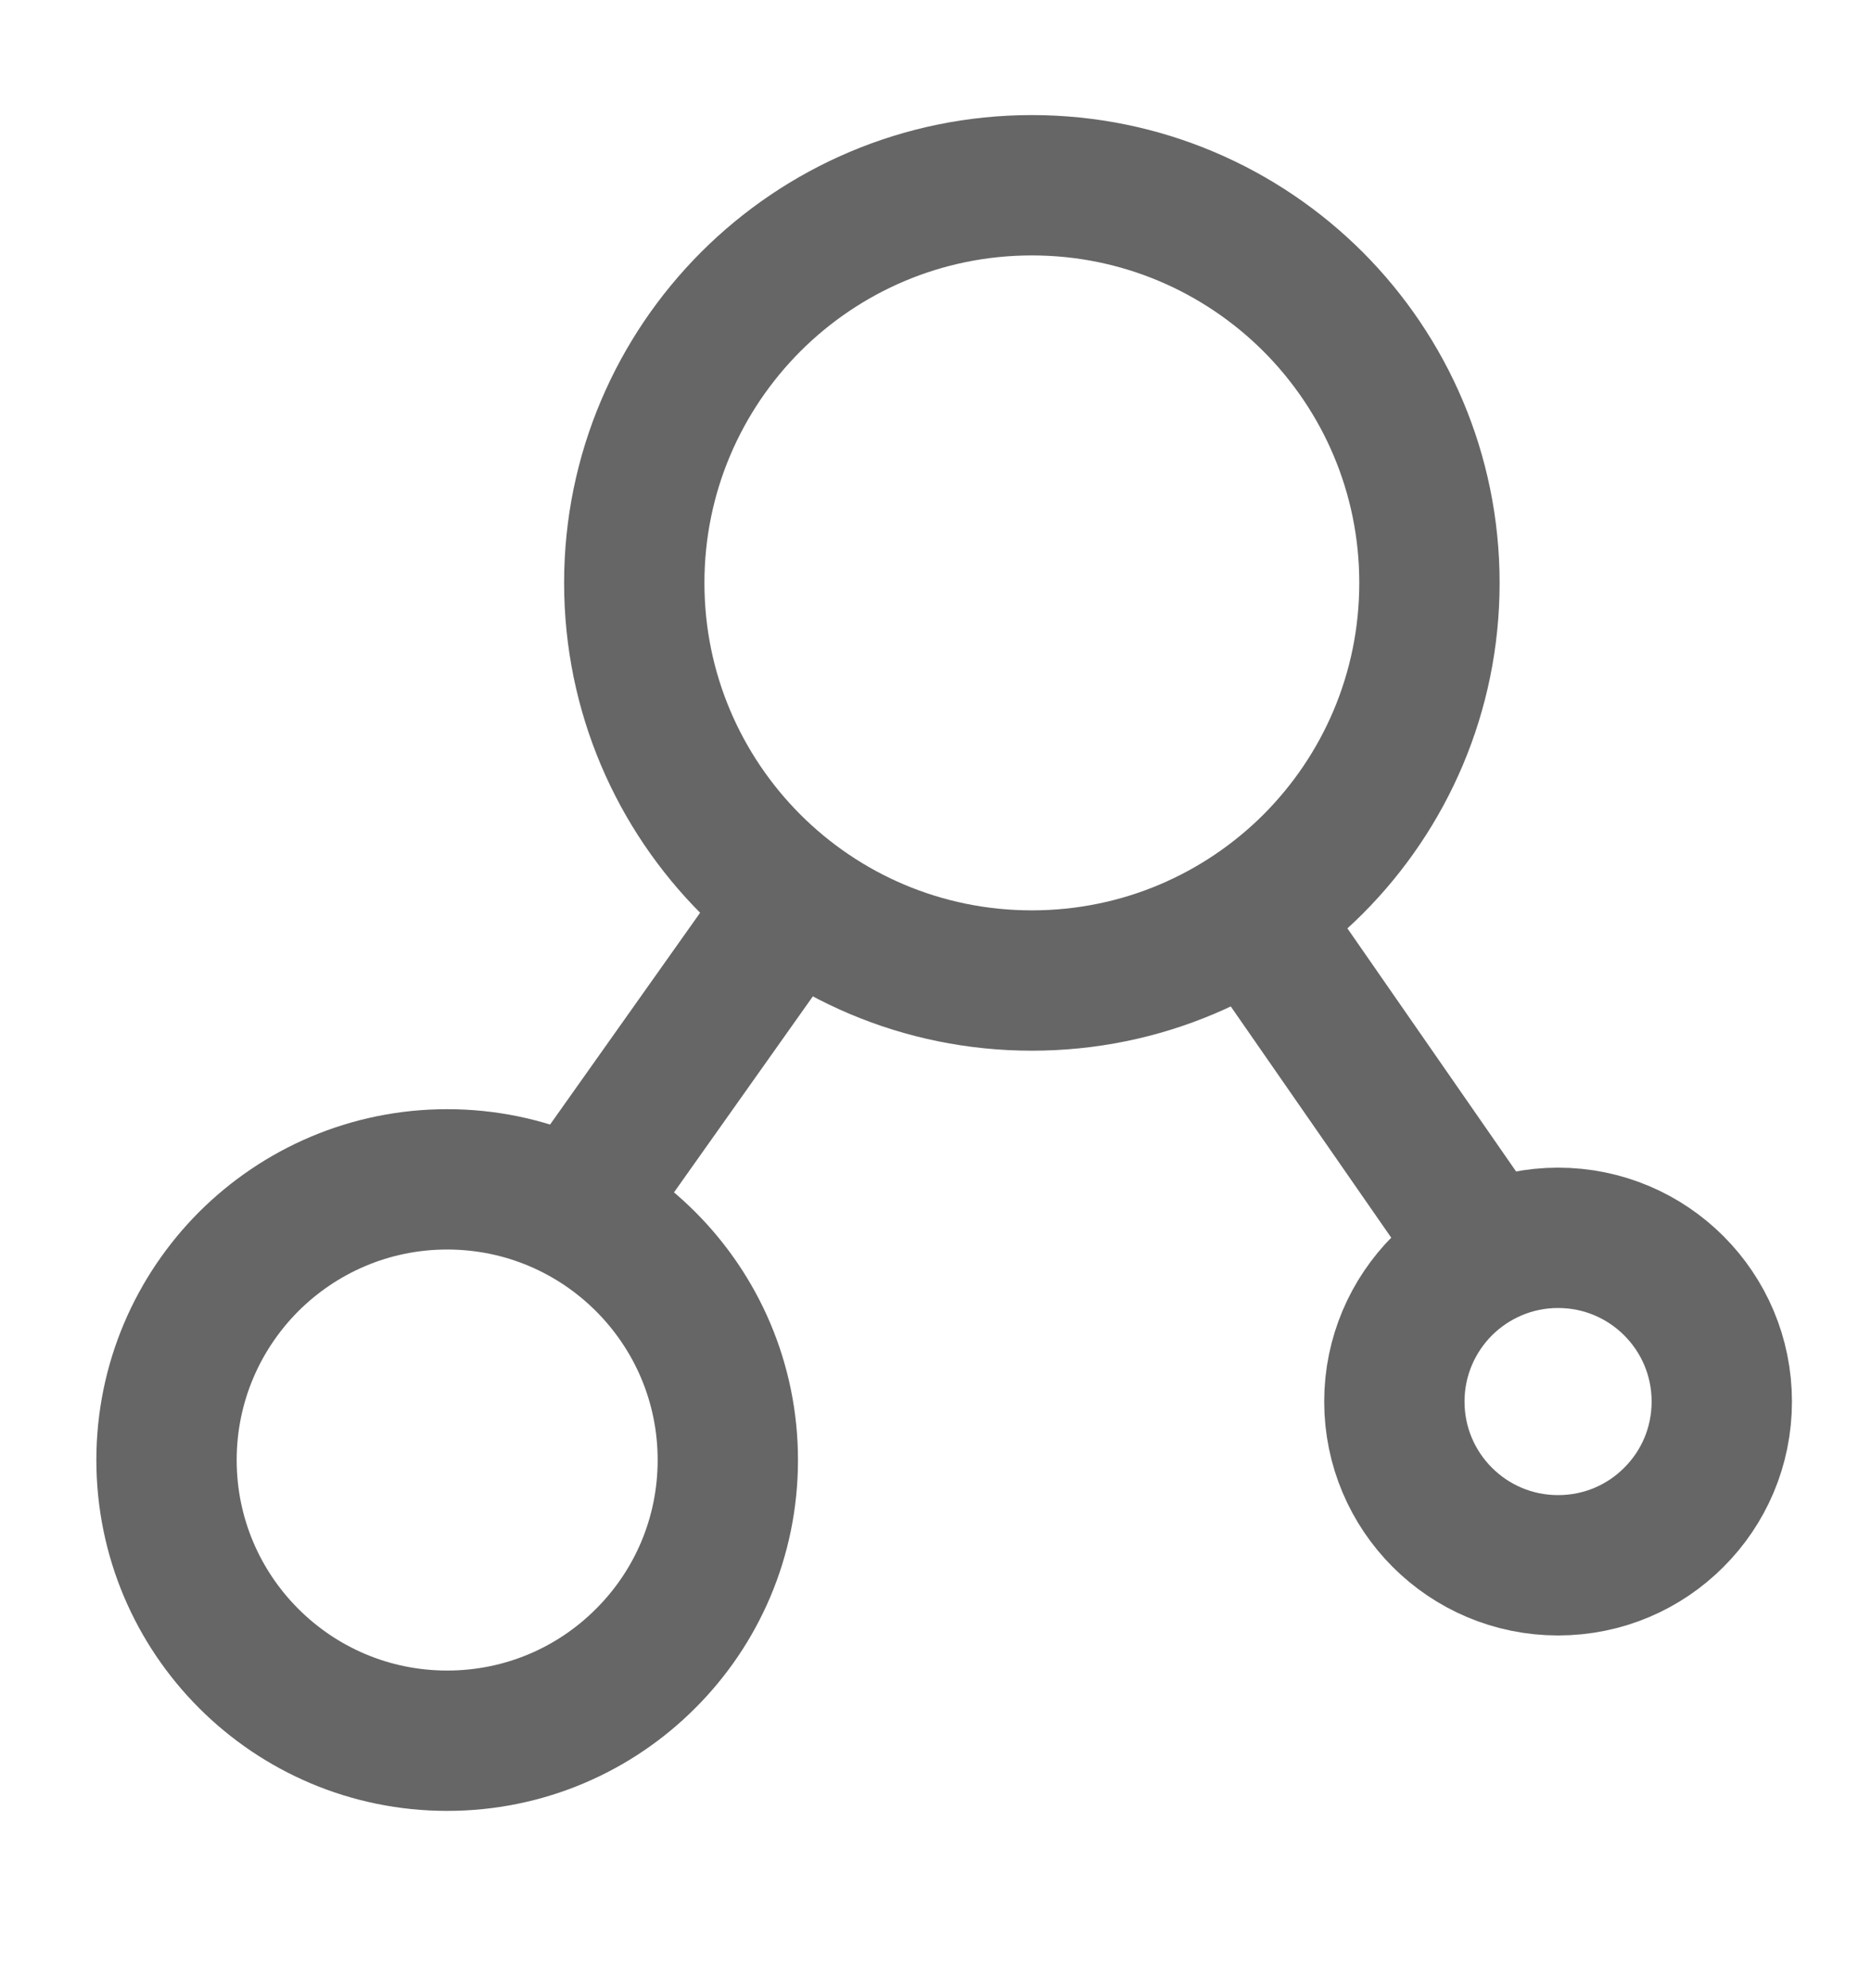 <?xml version="1.0" encoding="UTF-8"?>
<svg width="16px" height="17px" viewBox="0 0 16 17" version="1.1" xmlns="http://www.w3.org/2000/svg" xmlns:xlink="http://www.w3.org/1999/xlink">
    <title>切片</title>
    <g id="通用" stroke="none" stroke-width="1" fill="none" fill-rule="evenodd">
        <g id="通用" transform="translate(-301, -345)">
            <g id="通用" transform="translate(259, 143)">
                <g id="通用" transform="translate(0, 48)">
                    <g id="通用" transform="translate(42, 154.049)">
                        <rect id="矩形" fill="#D8D8D8" opacity="0" x="0" y="0" width="16" height="16"></rect>
                        <line x1="6.824" y1="7.612" x2="4.824" y2="10.435" id="路径-53" stroke="#666666" stroke-width="1.2"></line>
                        <line x1="10.824" y1="7.935" x2="12.824" y2="10.817" id="路径-54" stroke="#666666" stroke-width="1.2"></line>
                        <path d="M8.824,1.535 C9.763,1.535 10.613,1.916 11.229,2.531 C11.844,3.147 12.224,3.997 12.224,4.935 C12.224,5.874 11.844,6.724 11.229,7.34 C10.613,7.955 9.763,8.335 8.824,8.335 C7.885,8.335 7.035,7.955 6.42,7.34 C5.805,6.724 5.424,5.874 5.424,4.935 C5.424,3.997 5.805,3.147 6.42,2.531 C7.035,1.916 7.885,1.535 8.824,1.535 Z" id="椭圆形" stroke="#666666" stroke-width="1.2"></path>
                        <path d="M3.824,10.035 C4.487,10.035 5.087,10.304 5.521,10.738 C5.956,11.173 6.224,11.773 6.224,12.435 C6.224,13.098 5.956,13.698 5.521,14.132 C5.087,14.567 4.487,14.835 3.824,14.835 C3.162,14.835 2.562,14.567 2.127,14.132 C1.693,13.698 1.424,13.098 1.424,12.435 C1.424,11.773 1.693,11.173 2.127,10.738 C2.562,10.304 3.162,10.035 3.824,10.035 Z" id="椭圆形备份-2" stroke="#666666" stroke-width="1.2"></path>
                        <path d="M13.324,10.535 C13.711,10.535 14.061,10.692 14.314,10.945 C14.568,11.199 14.724,11.549 14.724,11.935 C14.724,12.322 14.568,12.672 14.314,12.925 C14.061,13.179 13.711,13.335 13.324,13.335 C12.938,13.335 12.588,13.179 12.334,12.925 C12.081,12.672 11.924,12.322 11.924,11.935 C11.924,11.549 12.081,11.199 12.334,10.945 C12.588,10.692 12.938,10.535 13.324,10.535 Z" id="椭圆形备份-3" stroke="#666666" stroke-width="1.2"></path>
                    </g>
                </g>
            </g>
        </g>
    </g>
</svg>